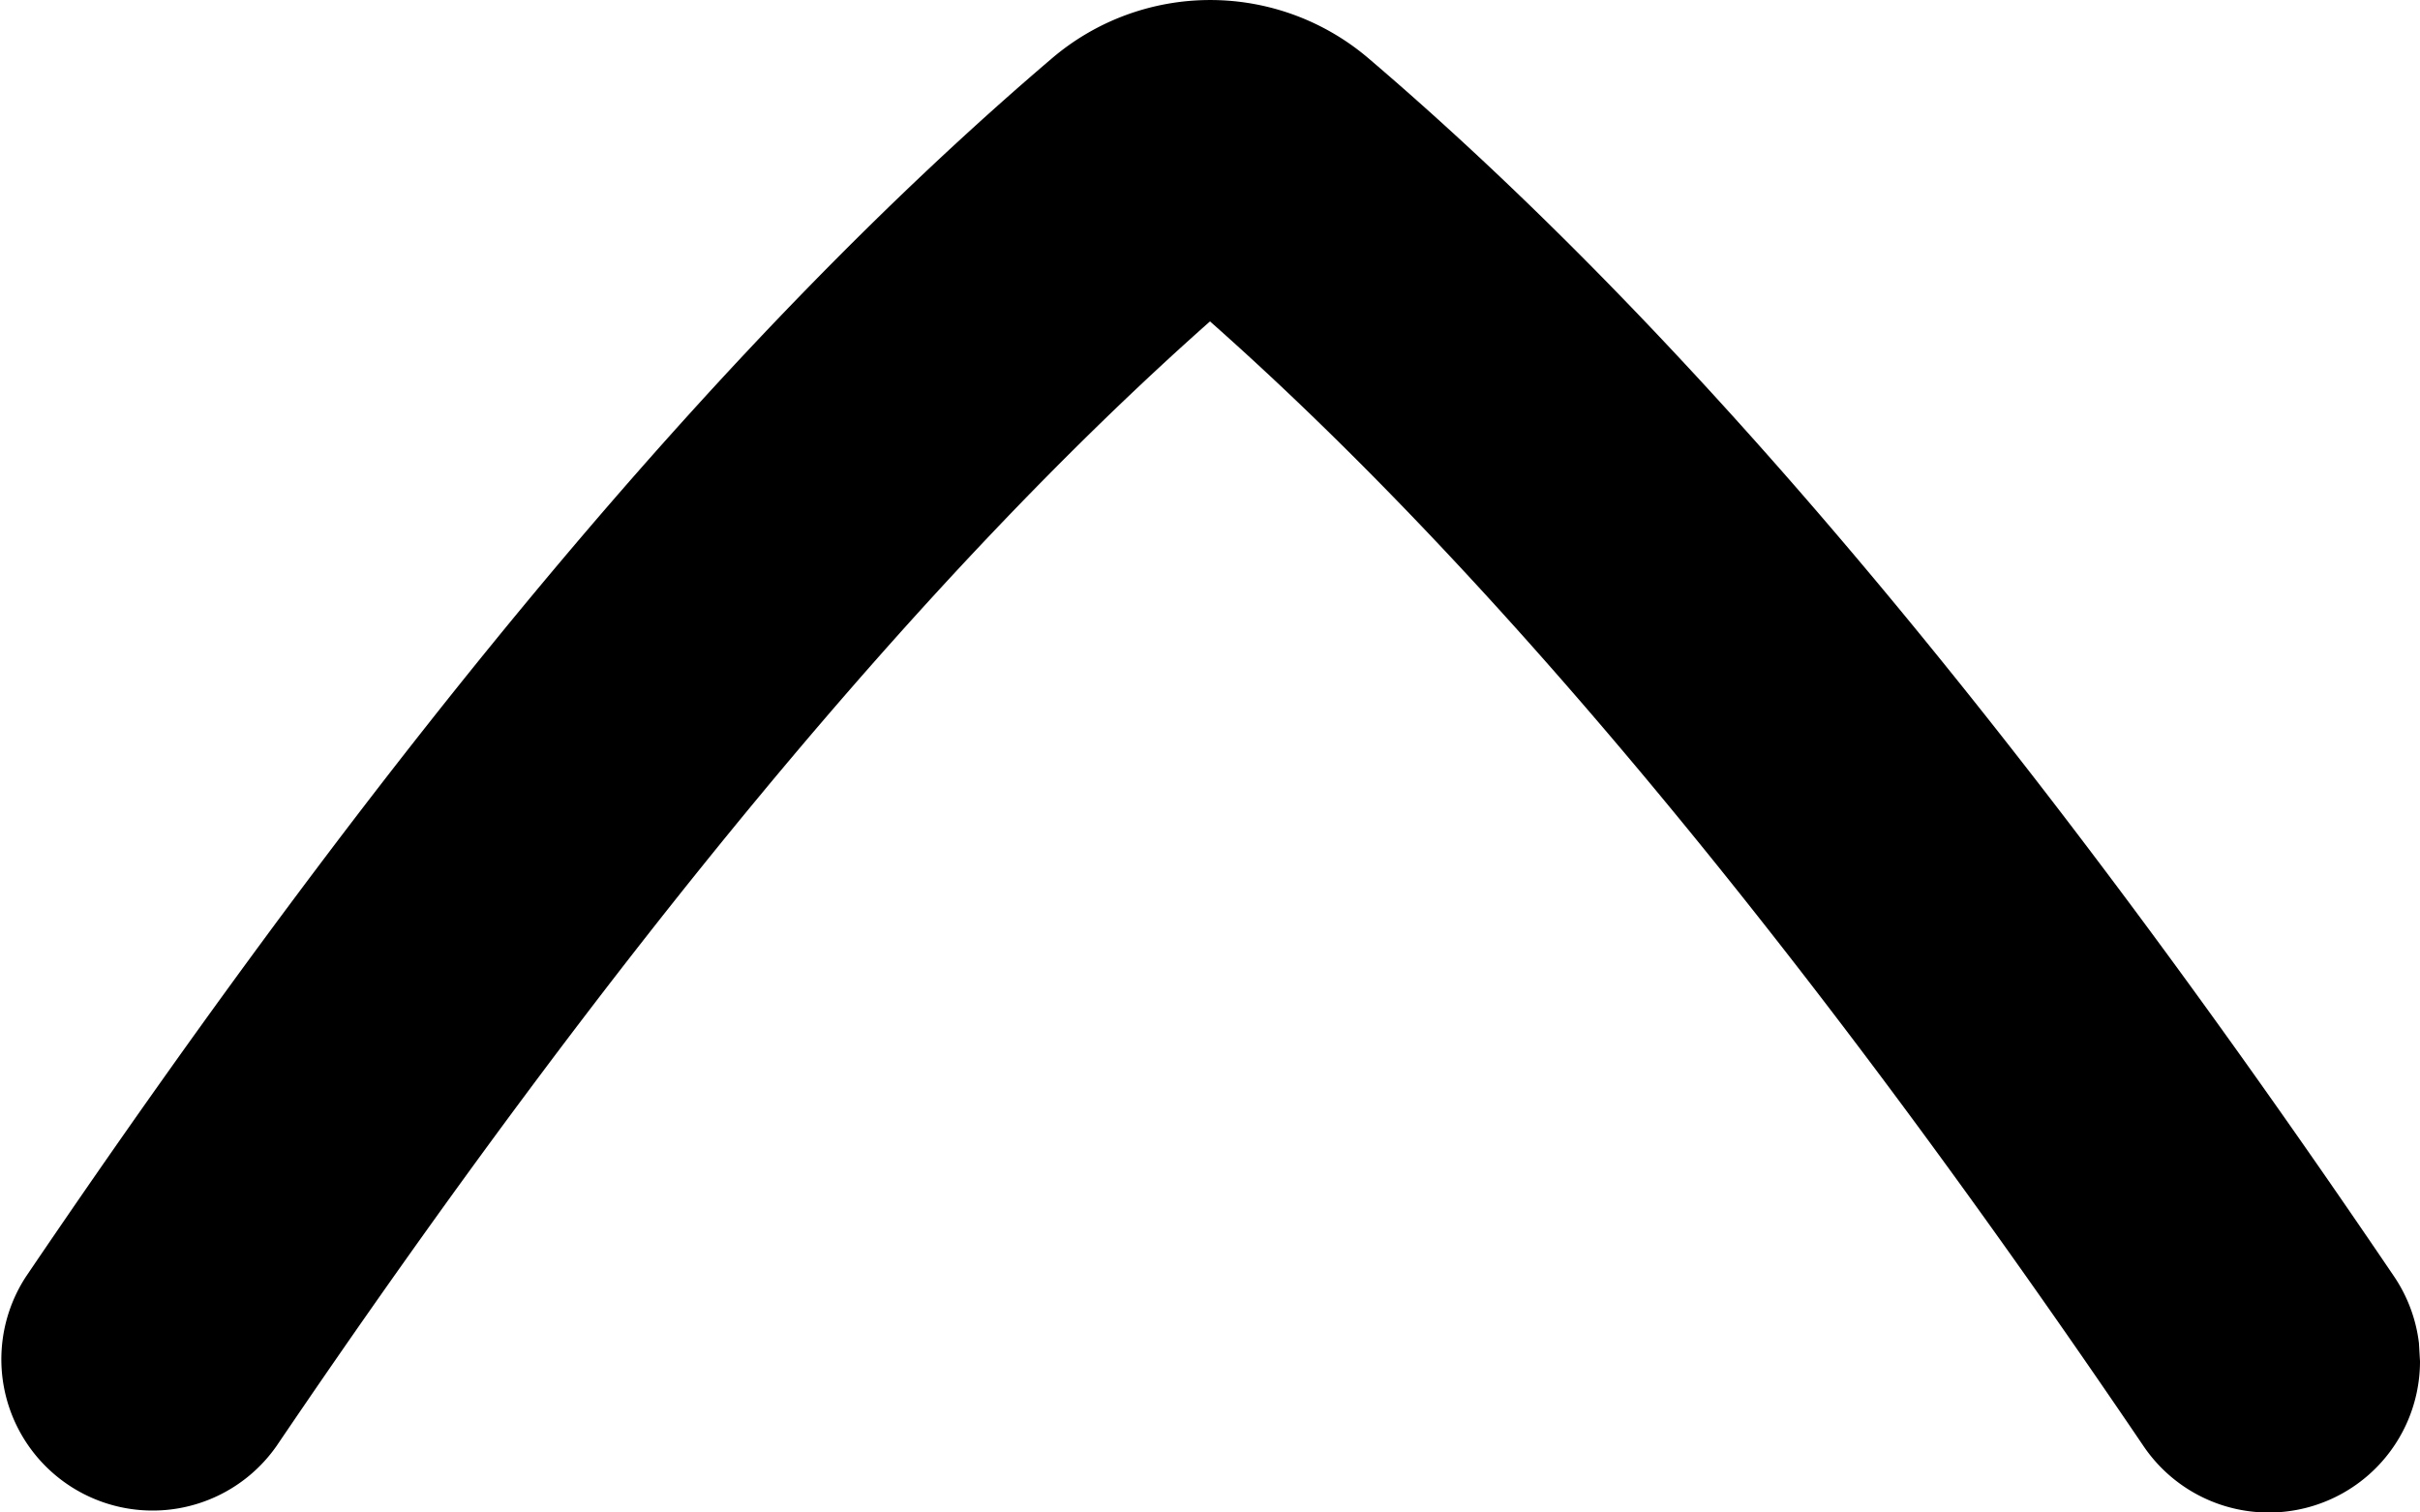 <svg
              xmlns="http://www.w3.org/2000/svg"
              width="16"
              height="10"
              viewBox="0 0 16 10"
            >
              <path d="M16 9a1 1 0 01-1.828.561C11.954 6.288 9.88 3.788 8 2.125 6.12 3.79 4.044 6.29 1.828 9.561A1 1 0 01.172 8.44C2.622 4.824 4.838 2.191 6.95.39A1.613 1.613 0 019.053.39c2.11 1.801 4.326 4.434 6.776 8.05a.998.998 0 01.164.44L16 9z"></path>
            </svg>